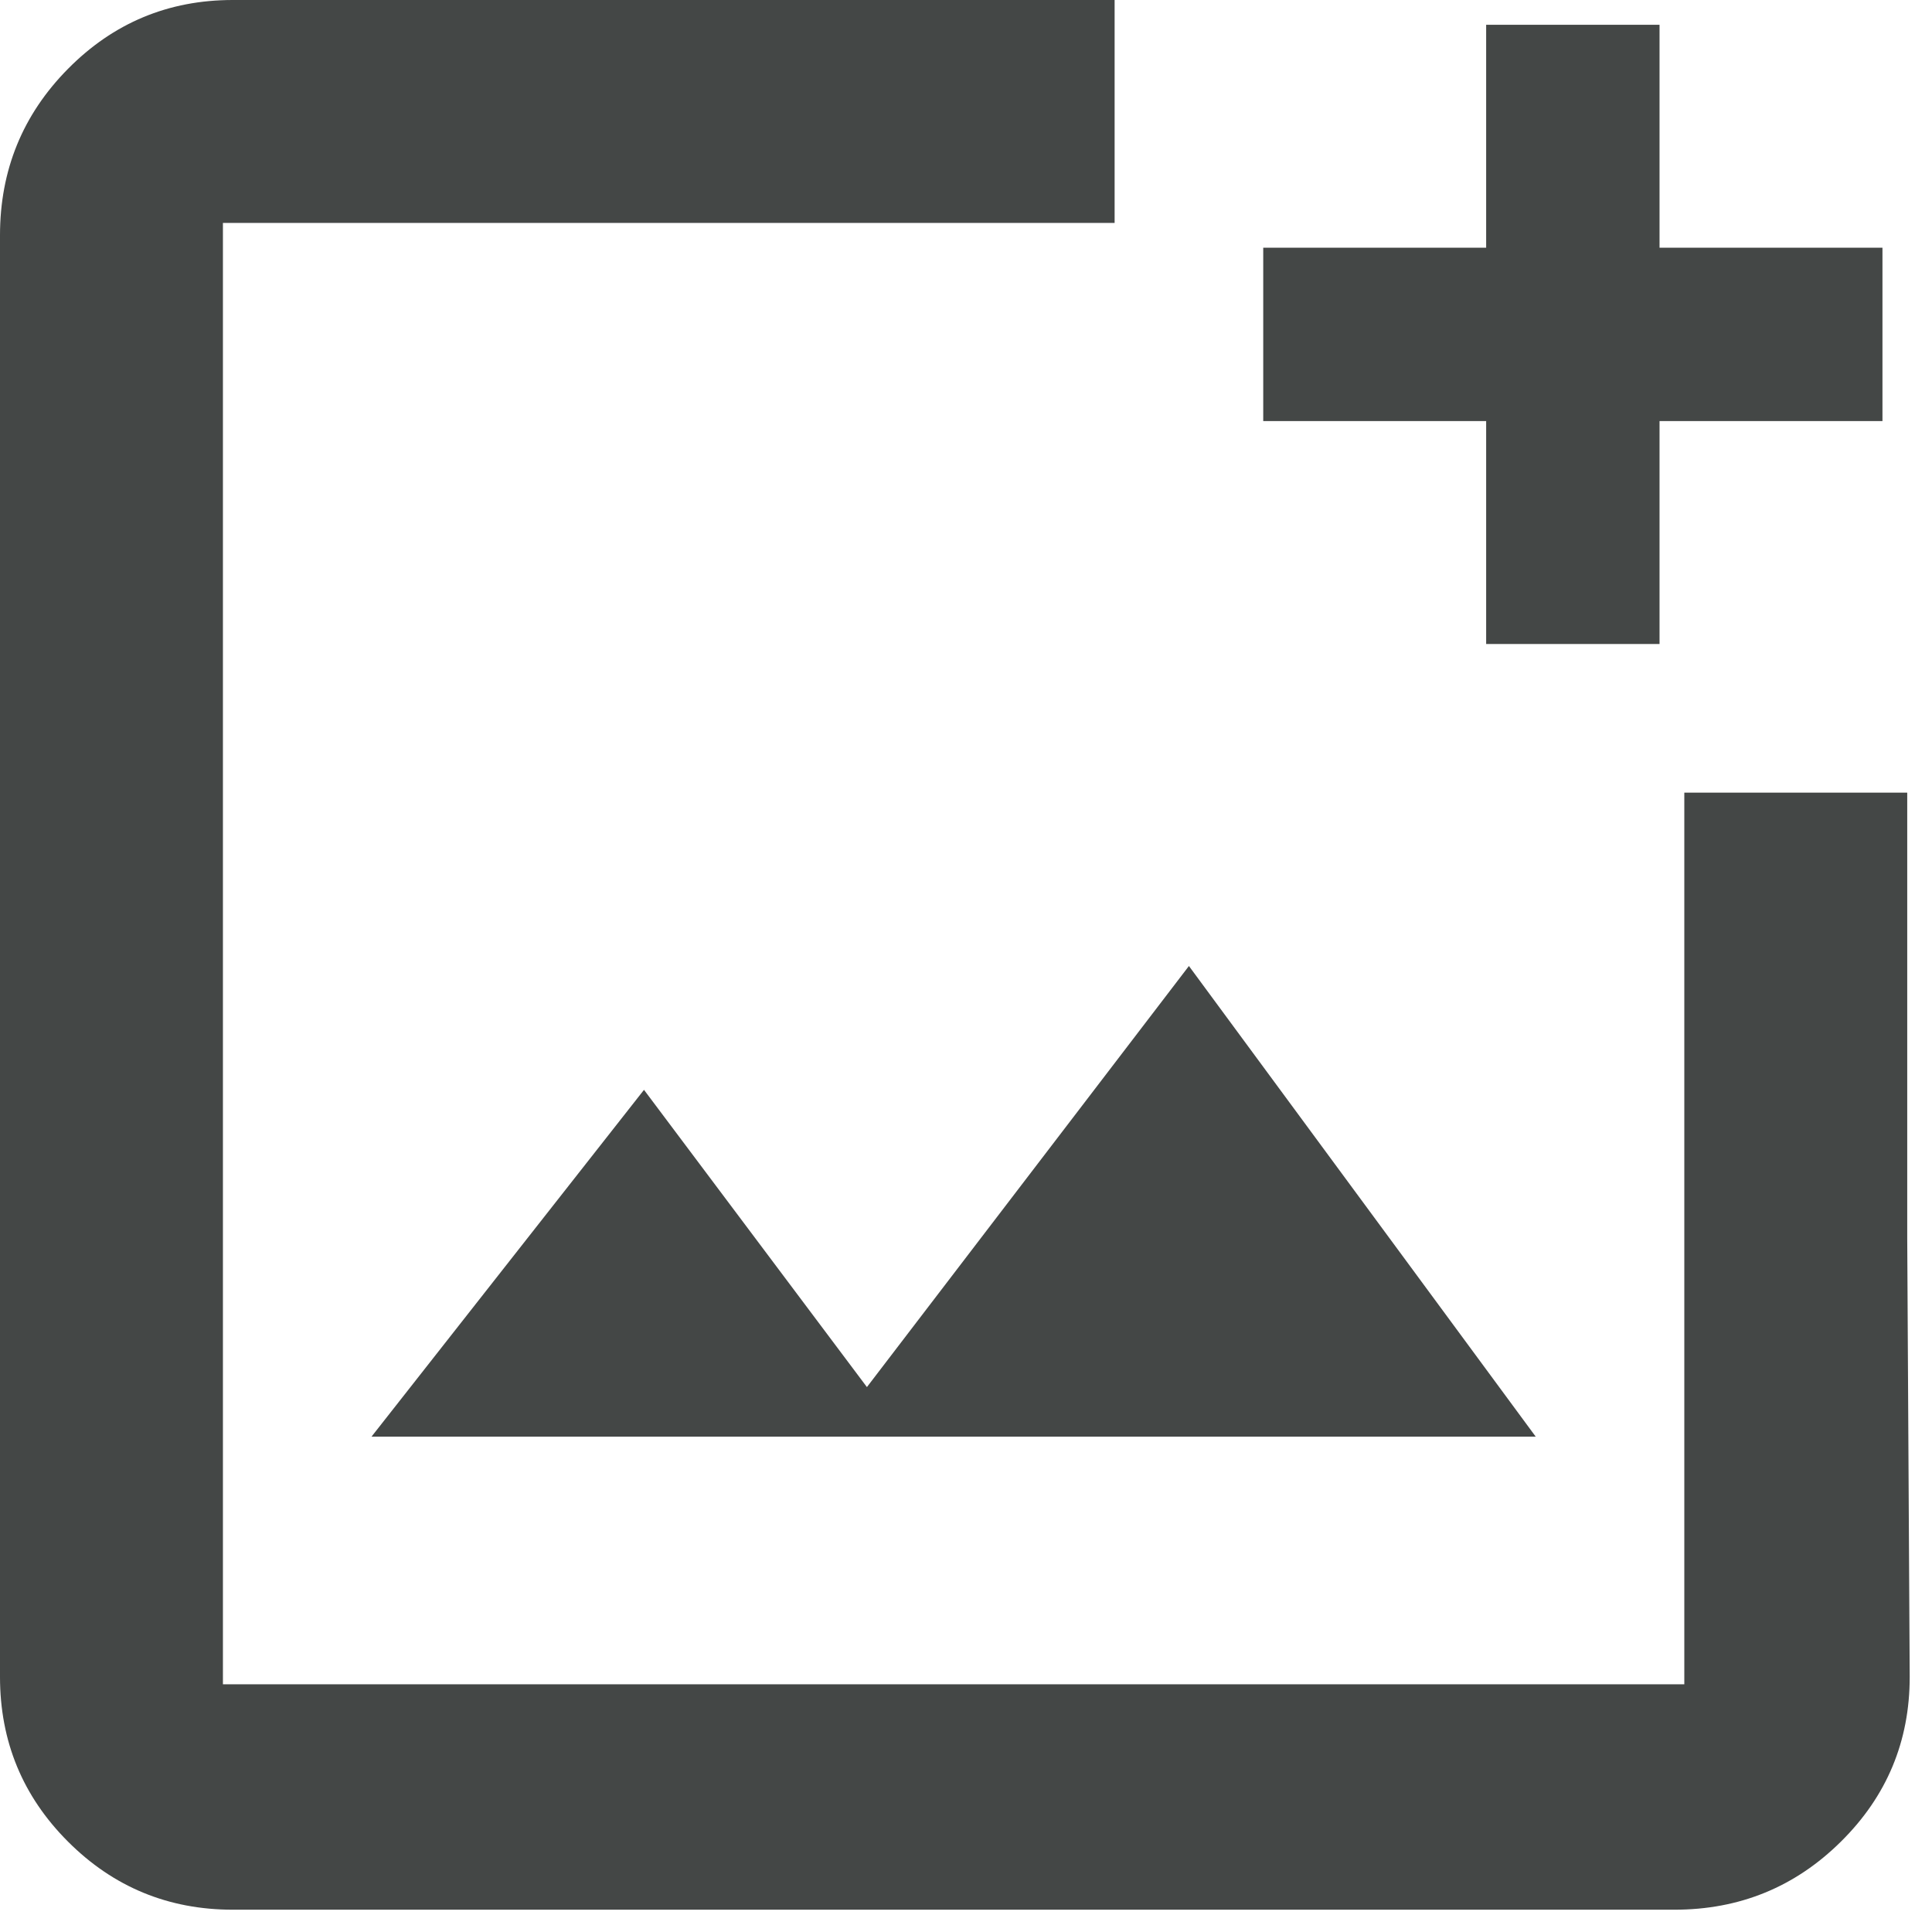 <svg width="39" height="39" viewBox="0 0 39 39" fill="none" xmlns="http://www.w3.org/2000/svg">
<path d="M4.7 38.55C3.398 38.55 2.289 38.092 1.373 37.176C0.458 36.261 0 35.152 0 33.85V4.75C0 3.435 0.458 2.314 1.373 1.389C2.289 0.463 3.398 0 4.7 0H22.5V4.5H4.5V34H34V16H38.5V25L38.55 33.85C38.55 35.152 38.087 36.261 37.161 37.176C36.236 38.092 35.115 38.55 33.8 38.55H4.7ZM7.5 29H31L24 19.5L17.5 28L13 22L7.5 29ZM30 13V8.5H25.5V5H30V0.5H33.5V5H38V8.5H33.5V13H30Z" fill="#444746"/>
</svg>
